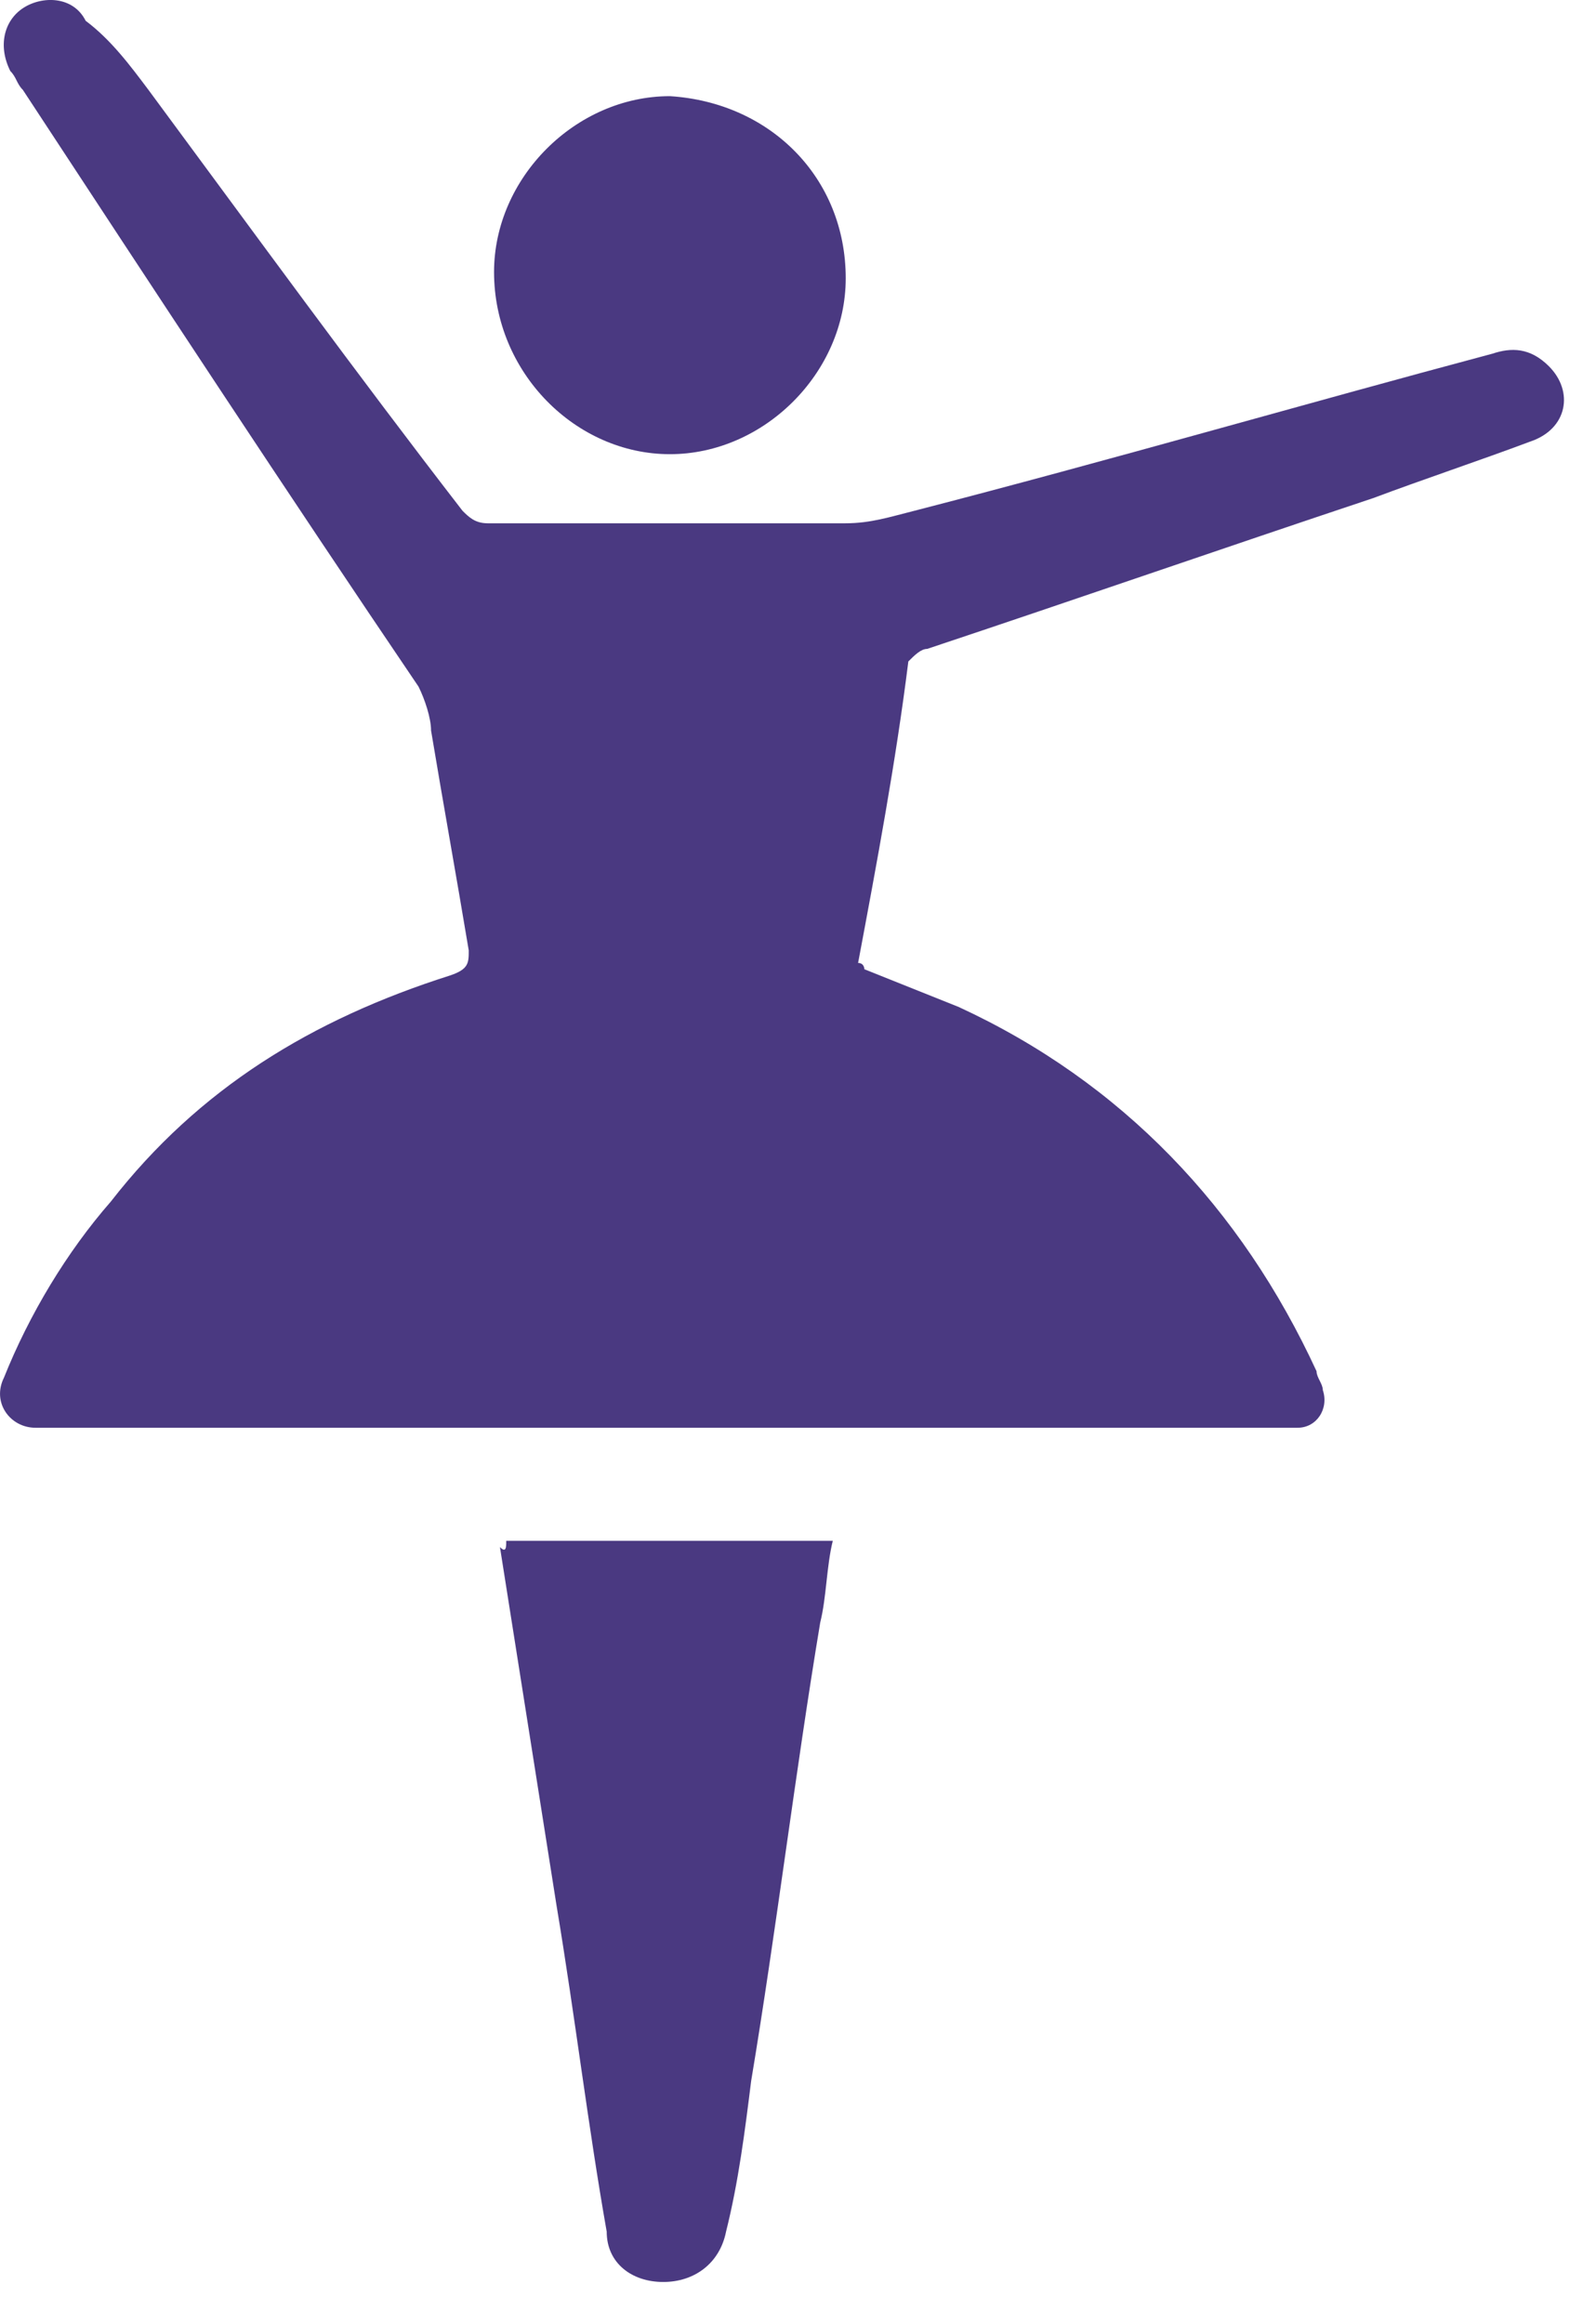 <svg viewBox="0 0 25 37" fill="none" xmlns="http://www.w3.org/2000/svg">
<path d="M13.764 15.431C14.264 15.631 14.764 15.831 15.264 16.031C17.864 17.231 19.764 19.231 20.964 21.831C20.964 21.931 21.064 22.031 21.064 22.131C21.164 22.431 20.964 22.731 20.664 22.731C20.564 22.731 20.464 22.731 20.364 22.731C13.864 22.731 7.264 22.731 0.764 22.731C0.664 22.731 0.664 22.731 0.564 22.731C0.164 22.731 -0.136 22.331 0.064 21.931C0.464 20.931 1.064 19.931 1.764 19.131C3.164 17.331 4.964 16.231 7.164 15.531C7.464 15.431 7.464 15.331 7.464 15.131C7.264 13.931 7.064 12.831 6.864 11.631C6.864 11.431 6.764 11.131 6.664 10.931C4.564 7.831 2.464 4.631 0.364 1.431C0.264 1.331 0.264 1.231 0.164 1.131C-0.036 0.731 0.064 0.331 0.364 0.131C0.664 -0.069 1.164 -0.069 1.364 0.331C1.764 0.631 2.064 1.031 2.364 1.431C4.064 3.731 5.664 5.931 7.364 8.131C7.464 8.231 7.564 8.331 7.764 8.331C9.664 8.331 11.564 8.331 13.464 8.331C13.864 8.331 14.164 8.231 14.564 8.131C17.664 7.331 20.764 6.431 23.764 5.631C24.064 5.531 24.364 5.531 24.664 5.831C25.064 6.231 24.964 6.831 24.364 7.031C23.564 7.331 22.664 7.631 21.864 7.931C19.464 8.731 17.164 9.531 14.764 10.331C14.664 10.331 14.564 10.431 14.464 10.531C14.264 12.131 13.964 13.731 13.664 15.331C13.764 15.331 13.764 15.431 13.764 15.431Z" fill="#4A3981"/>
<path d="M8.061 24.531C9.761 24.531 11.561 24.531 13.261 24.531C13.161 24.931 13.161 25.431 13.061 25.831C12.661 28.231 12.361 30.731 11.961 33.131C11.861 33.931 11.761 34.731 11.561 35.531C11.461 36.031 11.061 36.331 10.561 36.331C10.061 36.331 9.661 36.031 9.661 35.531C9.361 33.831 9.161 32.131 8.861 30.331C8.561 28.431 8.261 26.531 7.961 24.631C8.061 24.731 8.061 24.631 8.061 24.531Z" fill="#4A3981"/>
<path d="M13.467 4.431C13.467 5.931 12.167 7.231 10.667 7.231C9.167 7.231 7.867 5.931 7.867 4.331C7.867 2.831 9.167 1.531 10.667 1.531C12.267 1.631 13.467 2.831 13.467 4.431Z" fill="#4A3981"/>
</svg>
